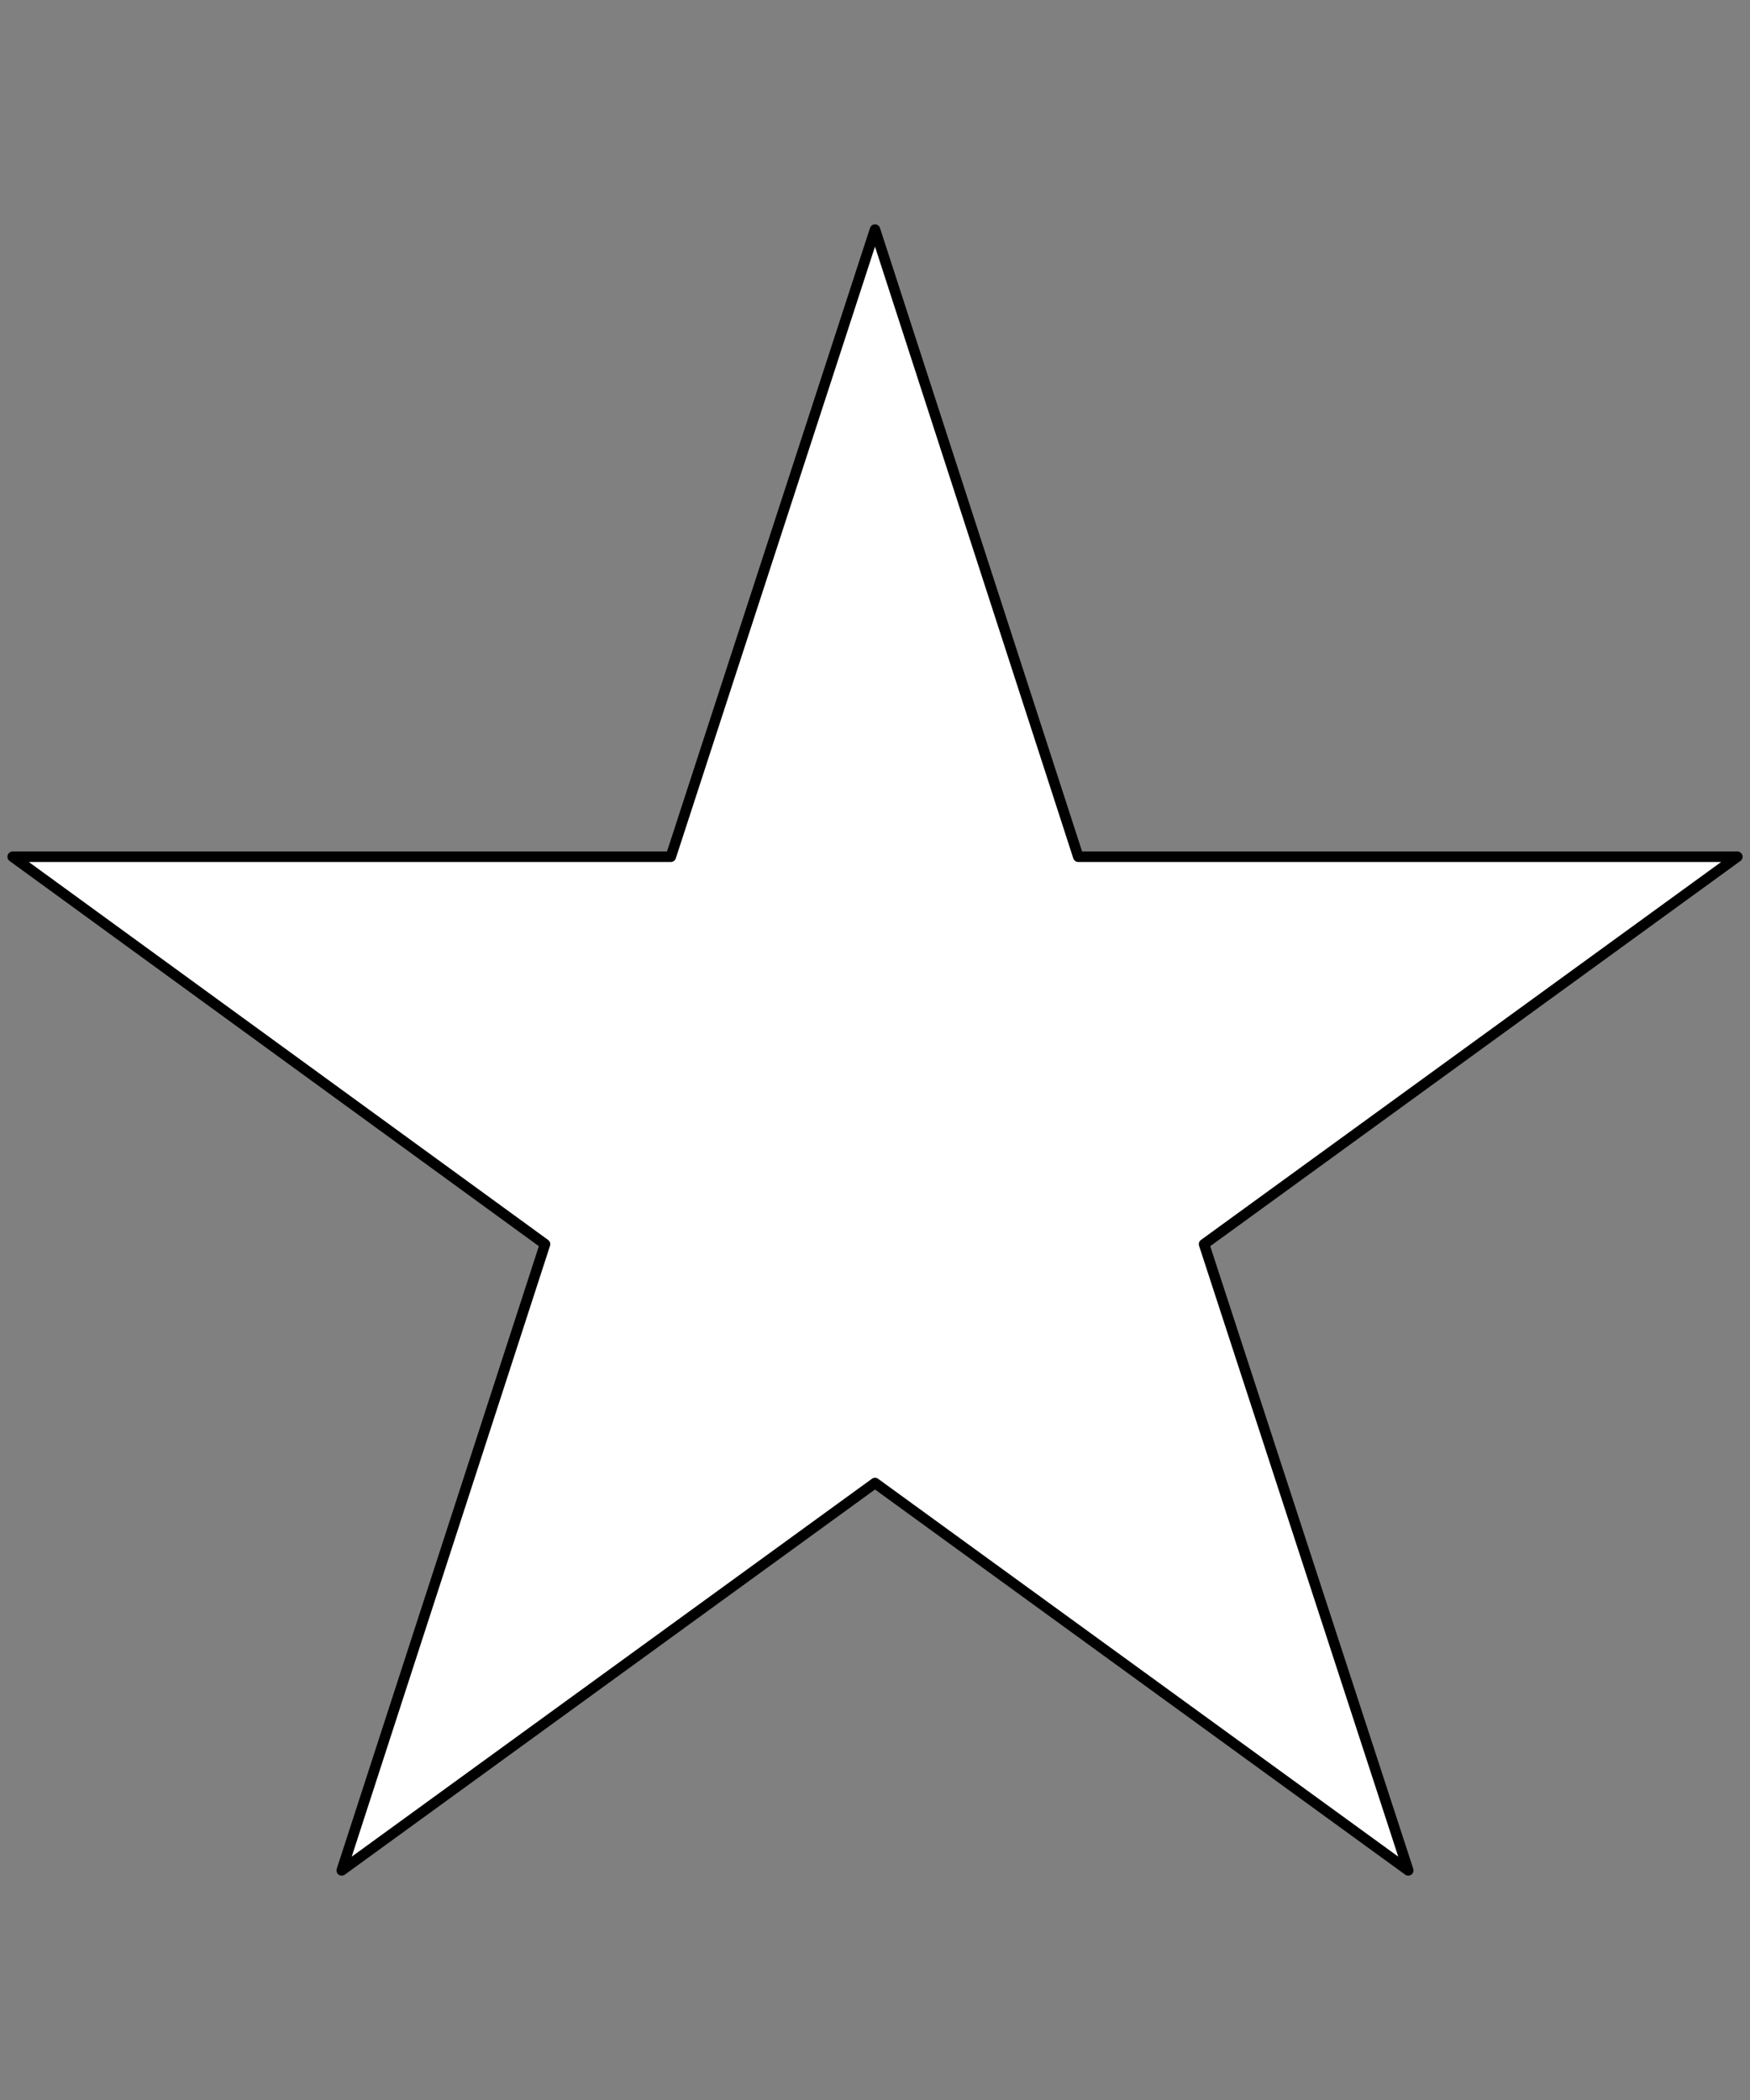 <?xml version="1.0" encoding="UTF-8"?><svg xmlns="http://www.w3.org/2000/svg" id="Layer_3" width="250" height="300" data-name="Layer 3" viewBox="0 0 250 300"><rect x="0" y="0" width="250" height="300" fill="#808080" stroke="none"/><path fill="#fff" stroke="#000" stroke-linejoin="round" stroke-width="1.5" d="m125 32.8 29.04 89.59h94.15l-76.18 55.35 29.17 89.46L125 211.86 48.82 267.2l29.04-89.46-76.05-55.35h94.02L125 32.8z"/></svg>